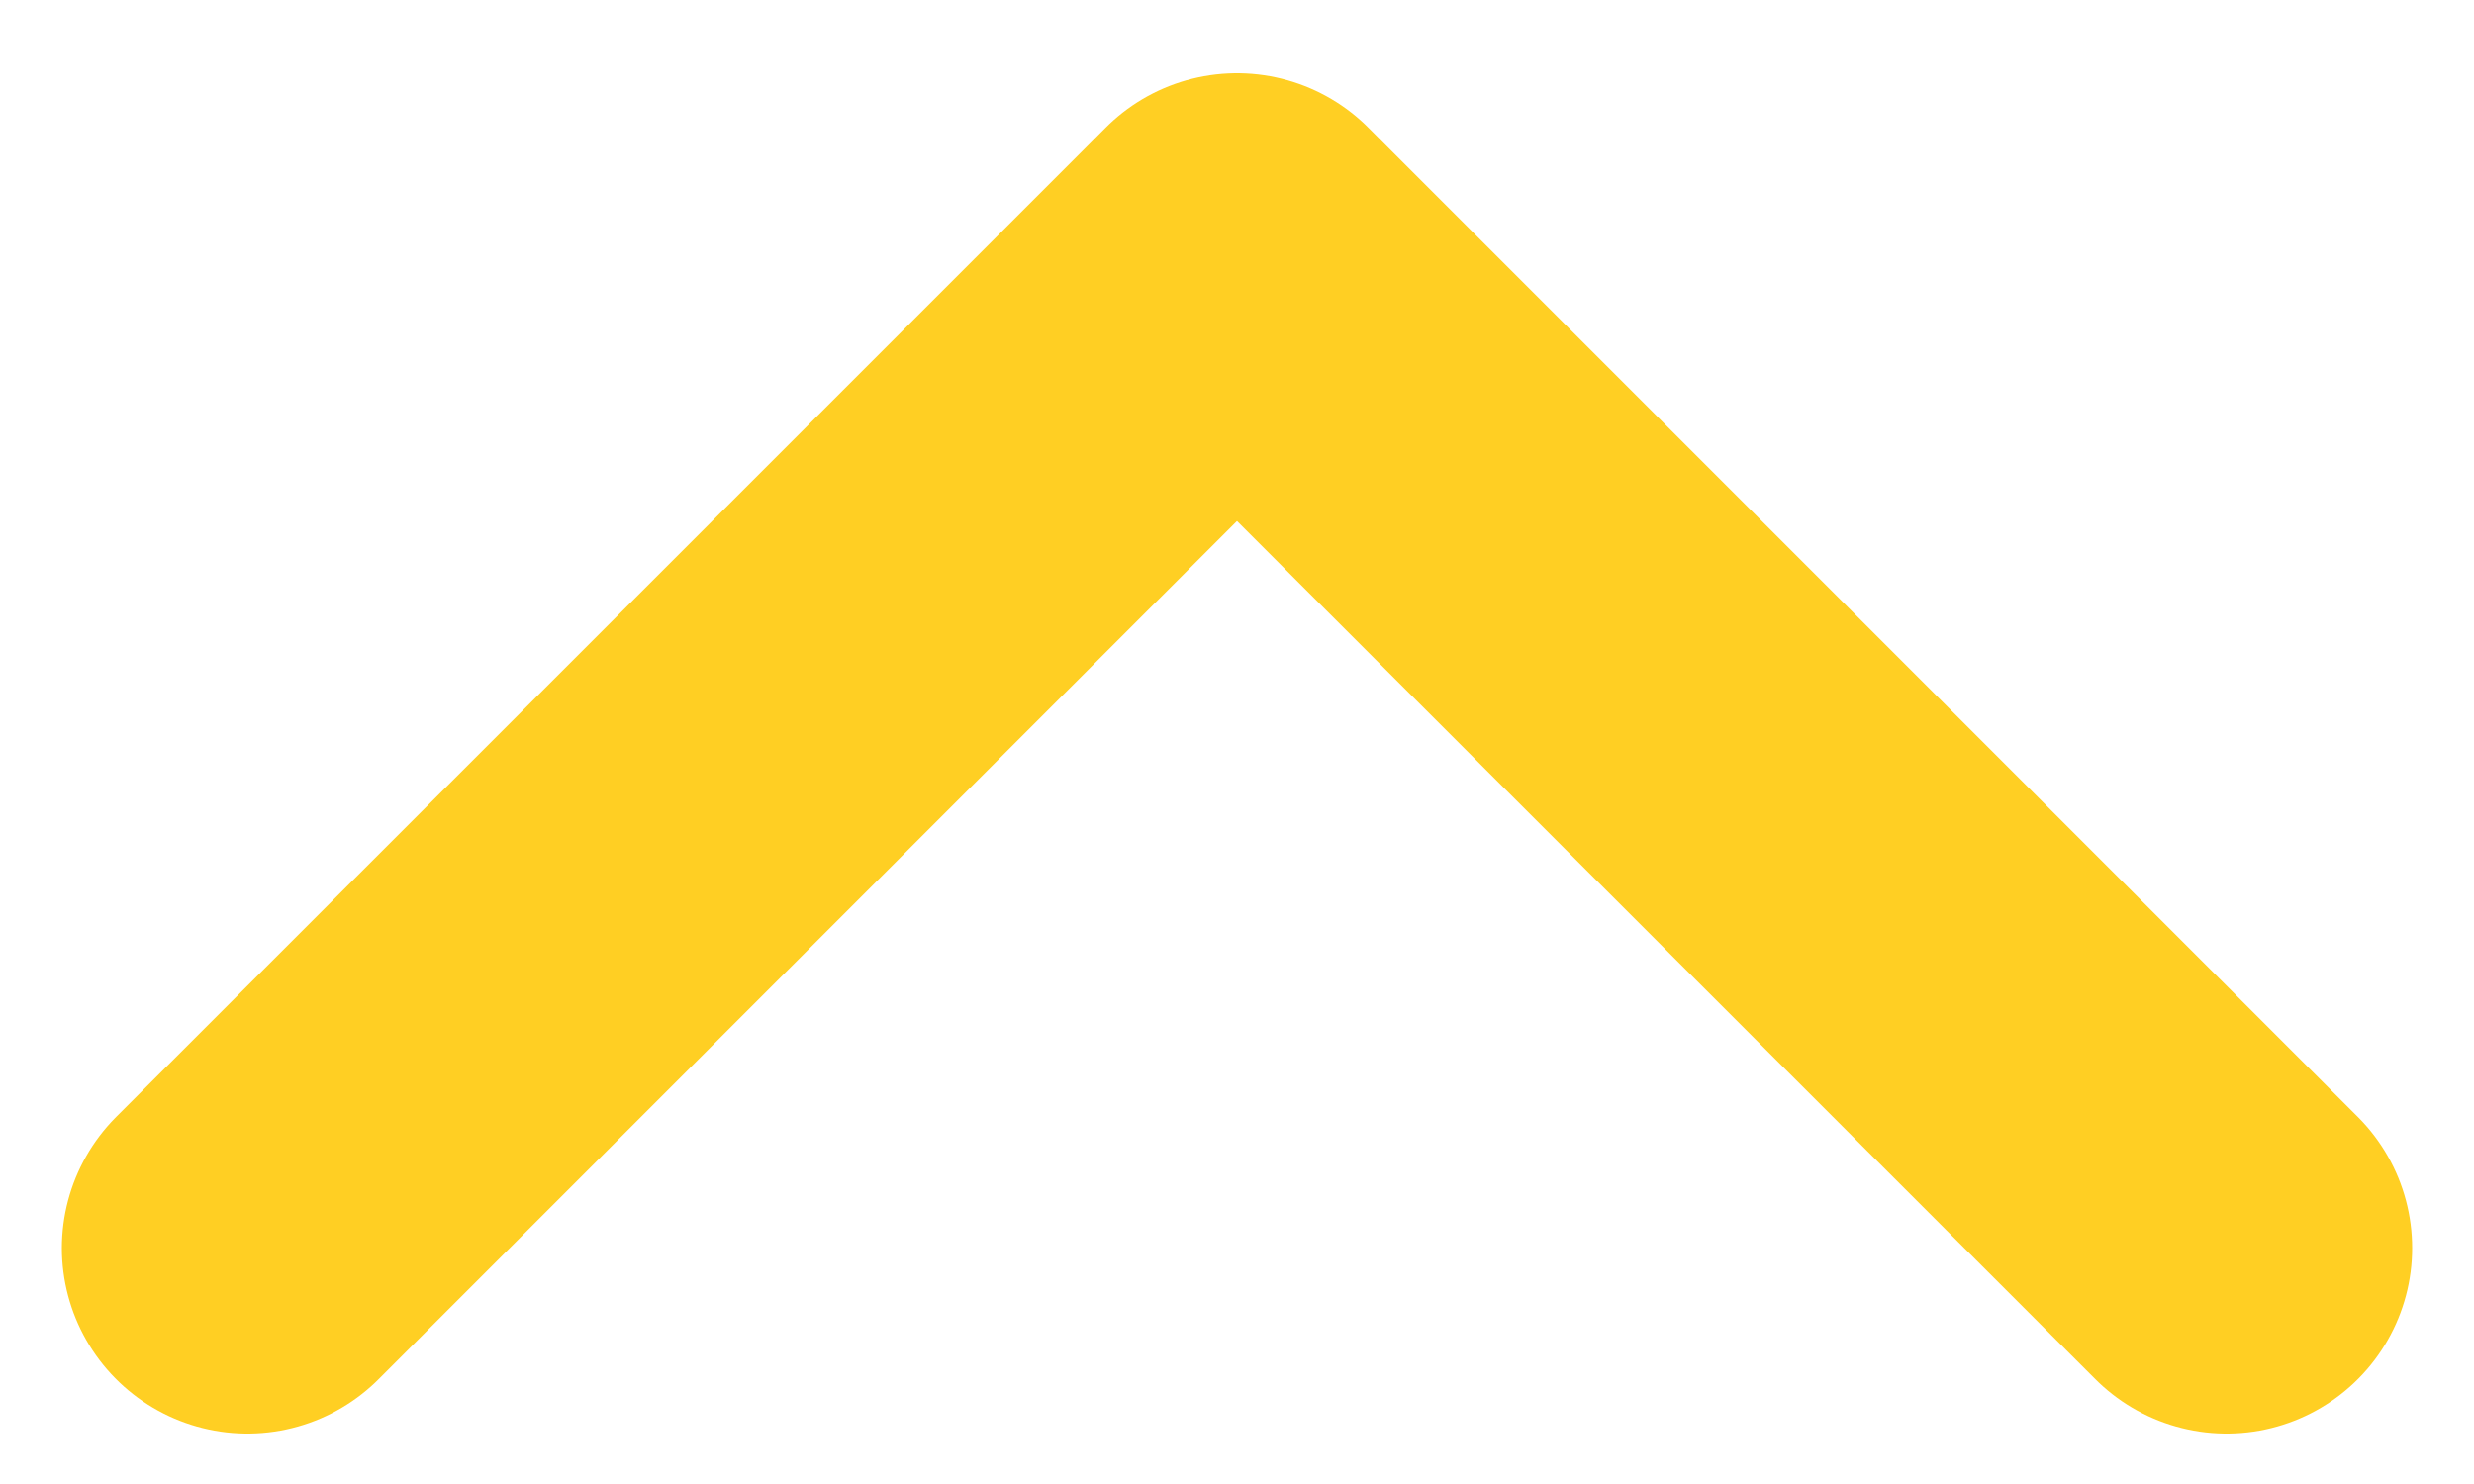 <svg width="10" height="6" viewBox="0 0 10 6" fill="none" xmlns="http://www.w3.org/2000/svg">
<path d="M9 5.046L5 1.046L1 5.046" stroke="#FFCF23" stroke-width="1.5" stroke-linecap="round" stroke-linejoin="round"/>
</svg>
